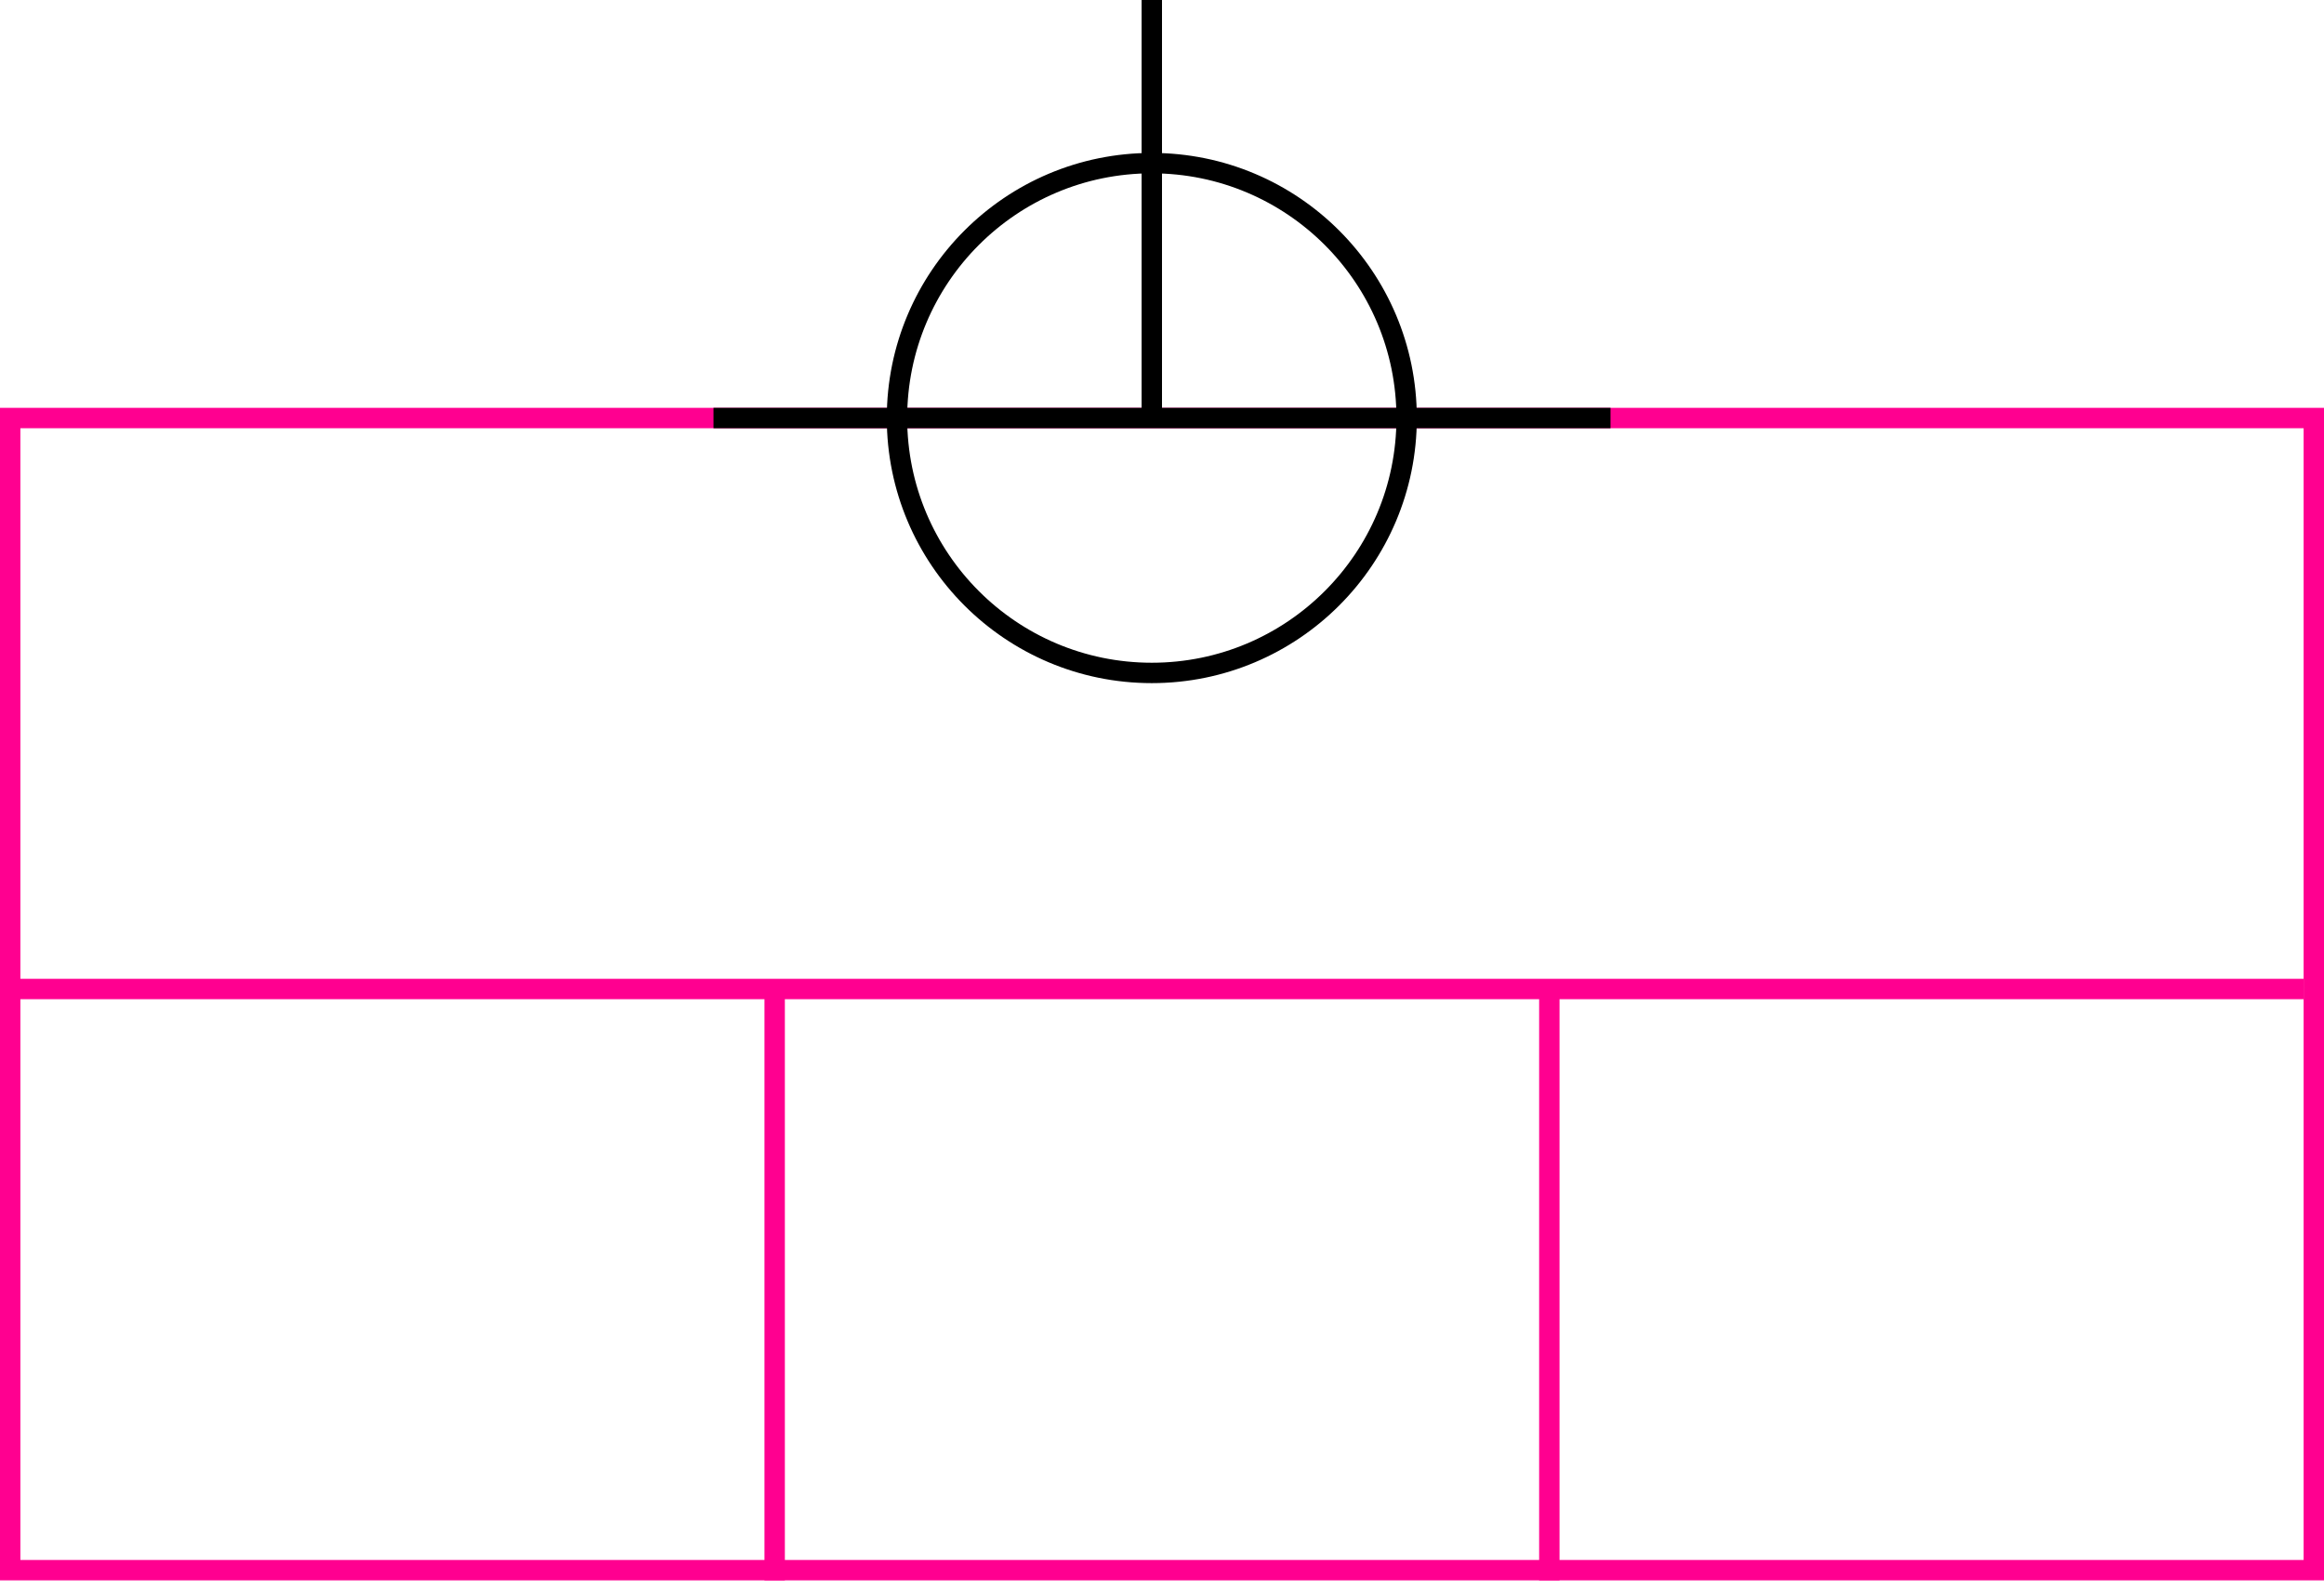 <svg width="228" height="156" xmlns="http://www.w3.org/2000/svg">
 <g>
  <title>background</title>
  <rect fill="#fff" id="canvas_background" height="156" width="228" y="0" x="0"/>
 </g>
 <g>
  <title>Form</title>
  <rect stroke="#FF0090" id="svg_3" height="113" width="226" y="41" x="1" stroke-width="2" fill="#fff"/>
  <line id="svg_4" y2="97" x2="226" y1="97" x1="0" stroke-width="2" stroke="#FF0090" fill="none"/>
  <line id="svg_5" y2="155" x2="76" y1="97" x1="76" stroke-width="2" stroke="#FF0090" fill="none"/>
  <line id="svg_10" y2="155" x2="152" y1="97" x1="152" stroke-width="2" stroke="#FF0090" fill="none"/>
 </g>
 <g>
  <title>NAP</title>
  <ellipse fill="none" stroke-width="2" stroke="#000" cx="113" cy="41" rx="25" ry="25" id="svg21" />
  <line fill="none" stroke="#000" stroke-width="2" x1="70" y1="41" x2="158" y2="41" id="svg22"/>
  <line fill="none" stroke="#000" stroke-width="2" x1="113" y1="0" x2="113" y2="41" id="svg23"/>
 </g>
</svg>